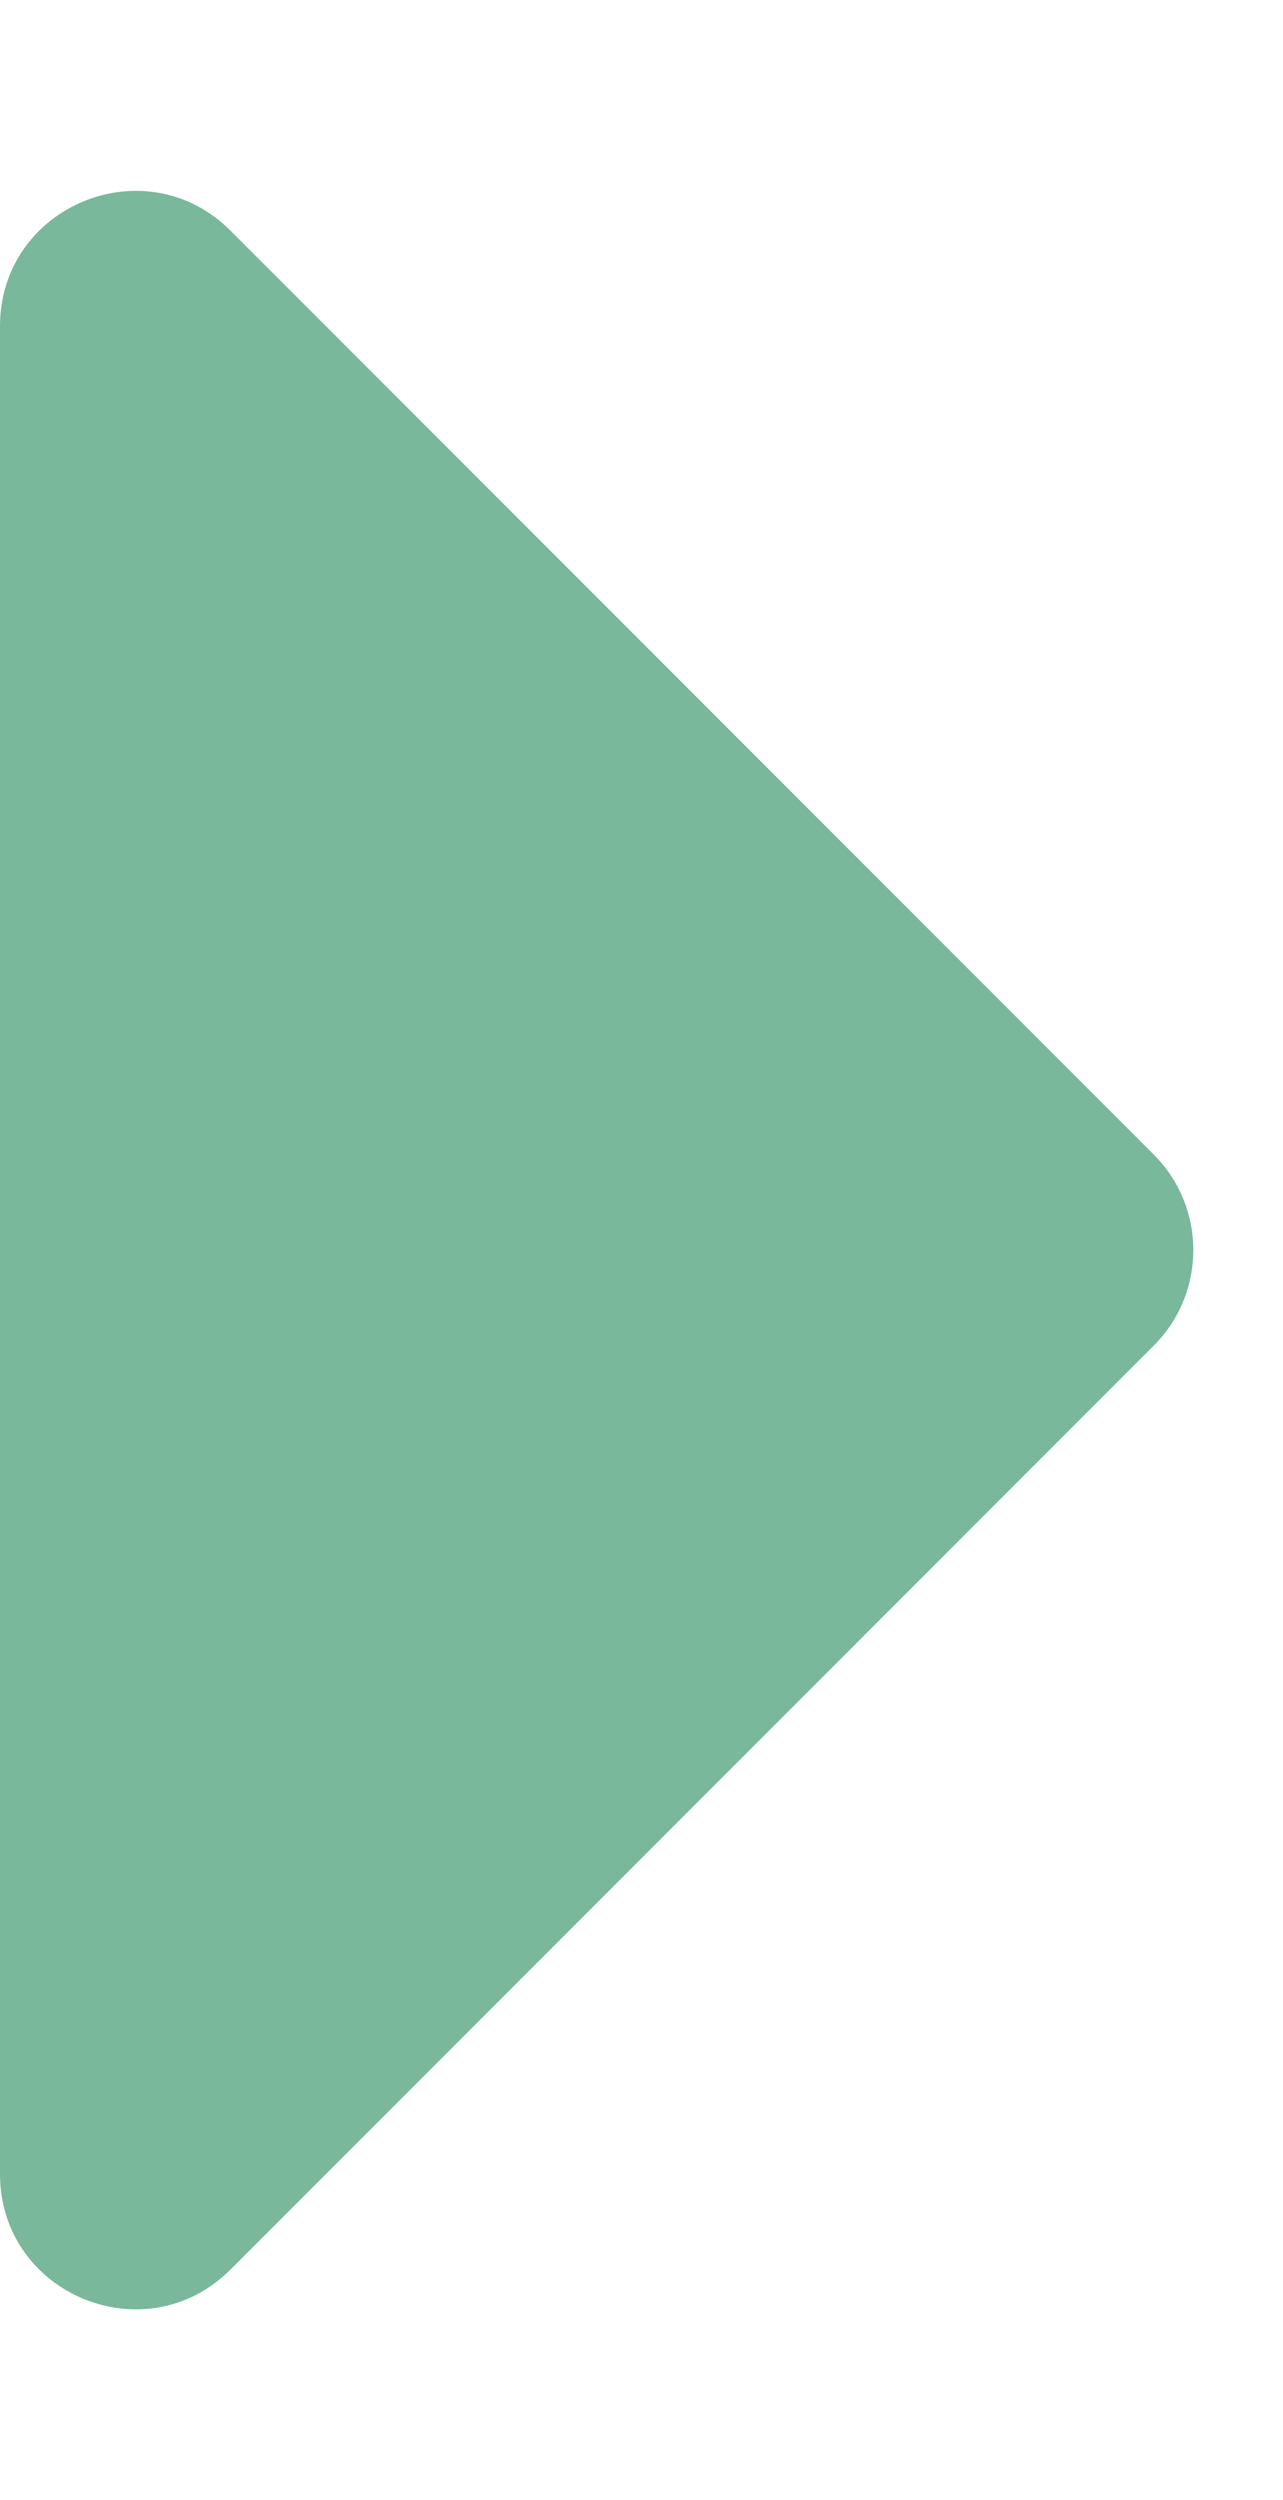<svg width="19" height="37" viewBox="0 0 19 37" fill="none" xmlns="http://www.w3.org/2000/svg">
<path d="M17.086 17.086L3.414 3.414C2.154 2.154 0 3.047 0 4.828L0 32.172C0 33.953 2.154 34.846 3.414 33.586L17.086 19.914C17.867 19.133 17.867 17.867 17.086 17.086Z" fill="#79B89B"/>
</svg>
